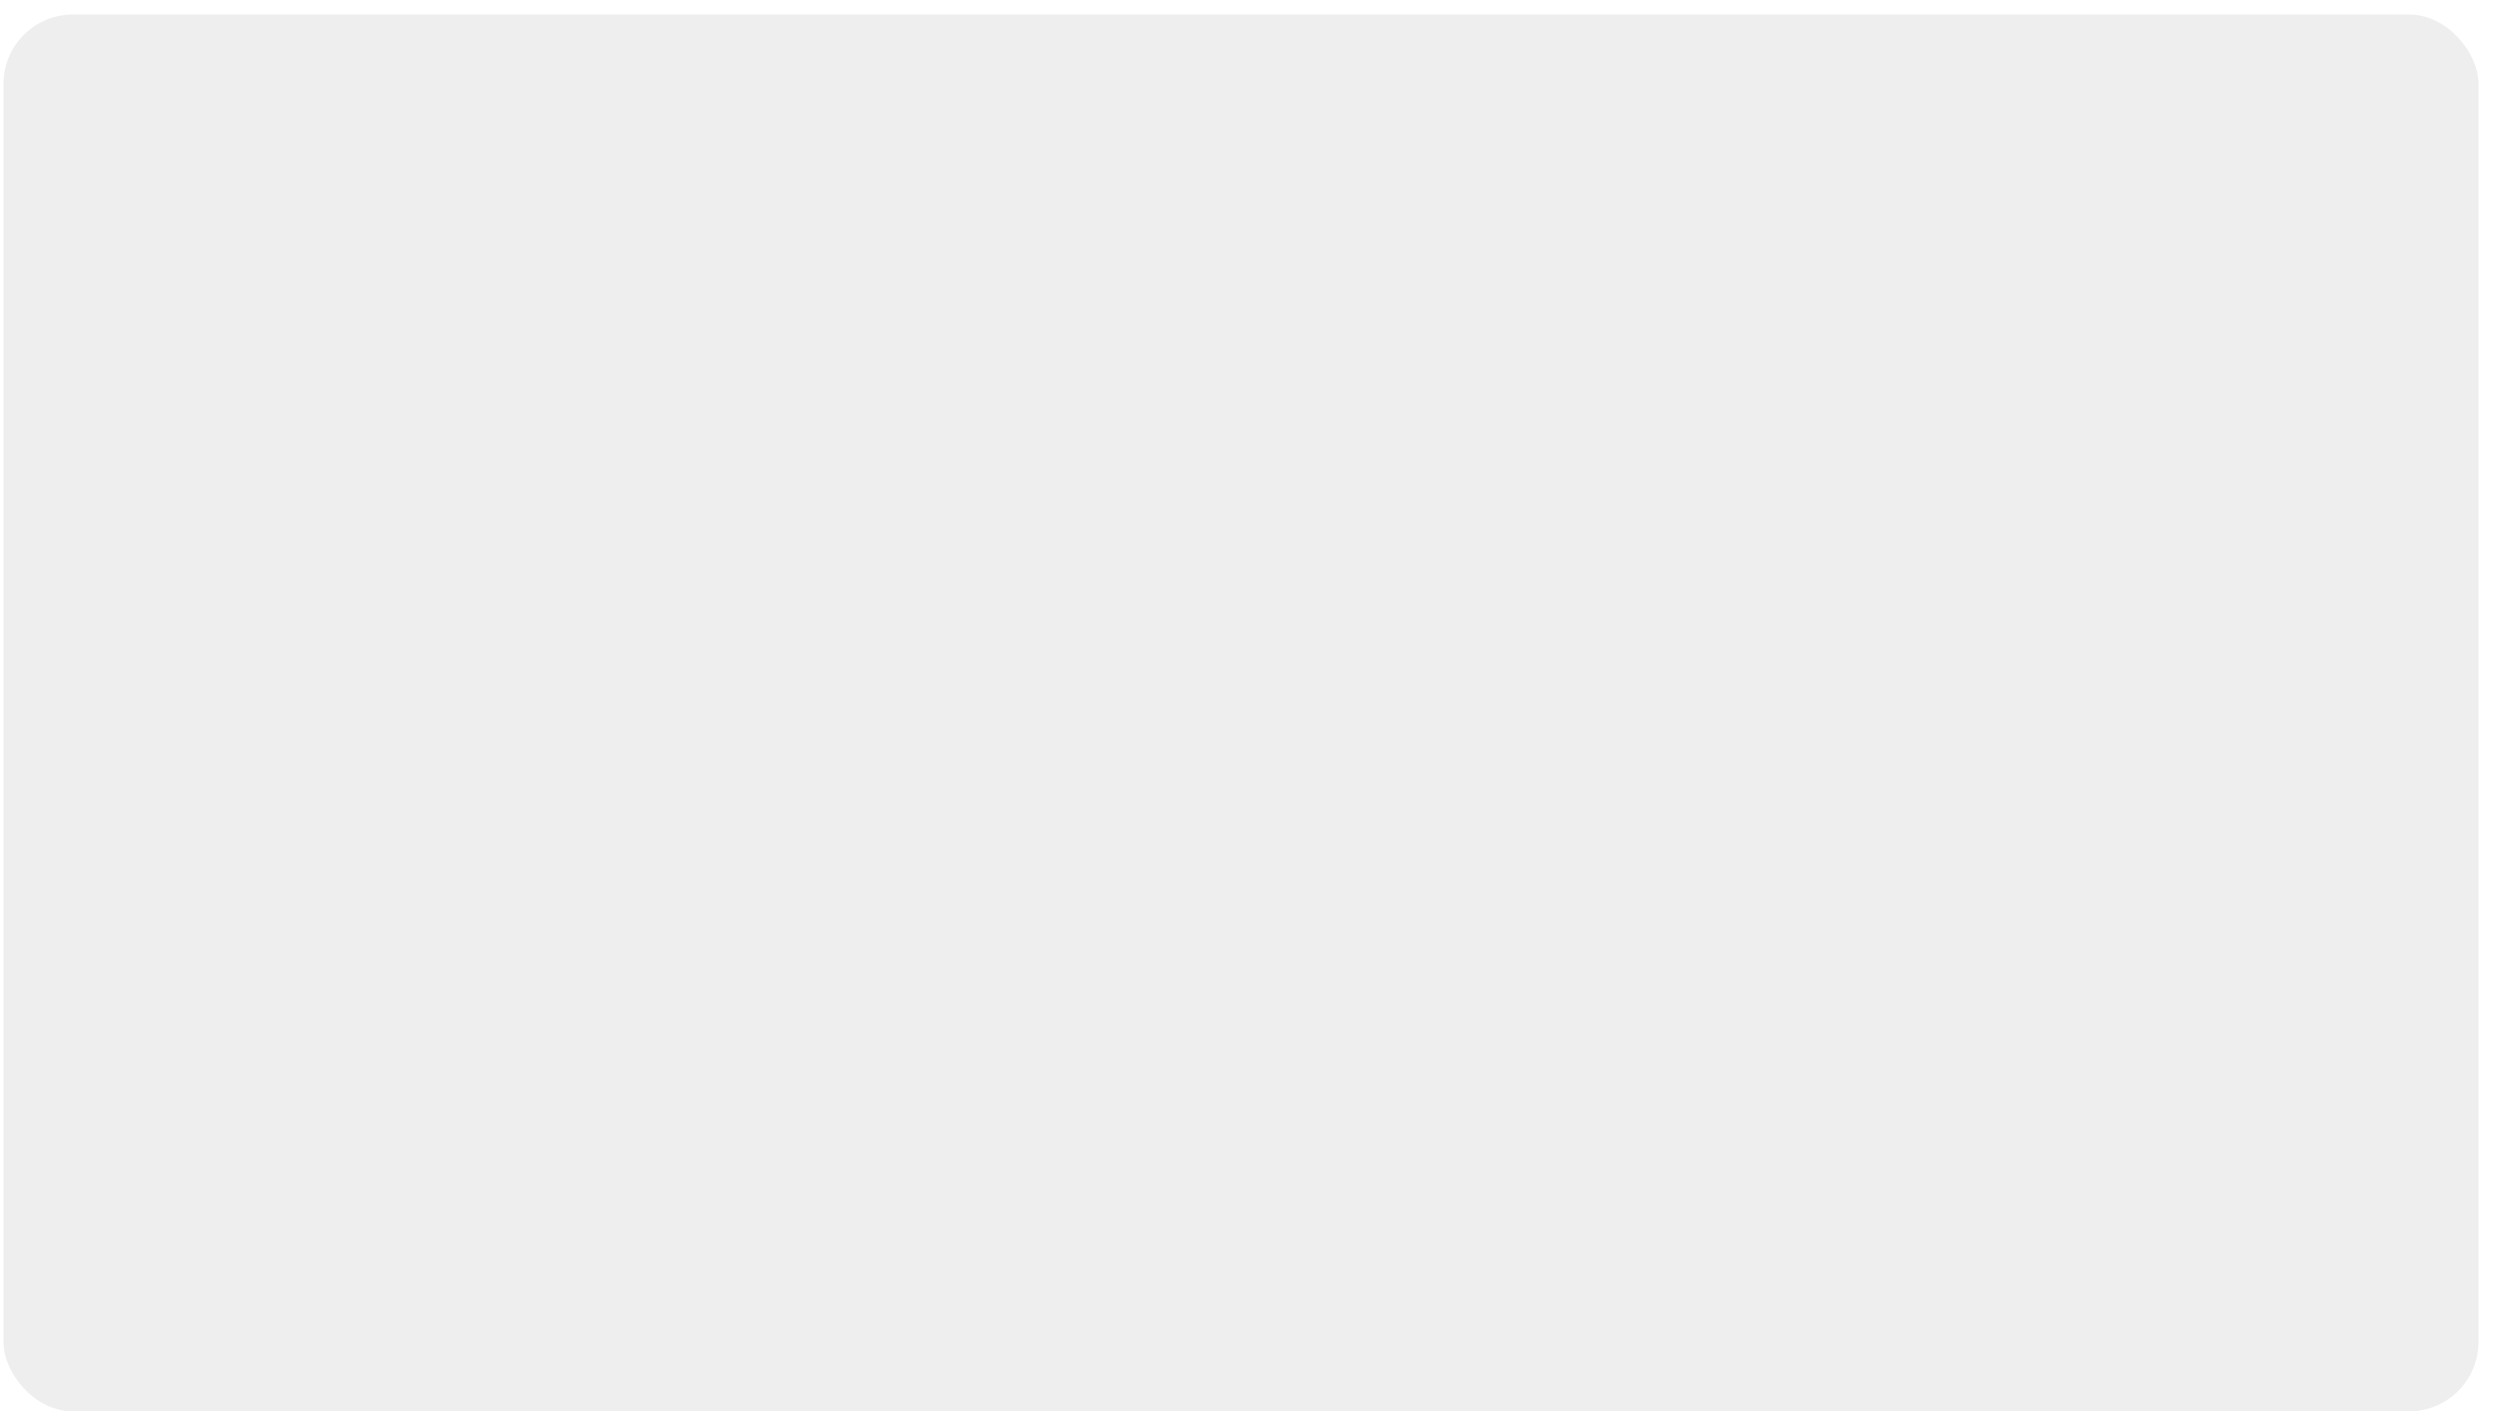 <svg xmlns="http://www.w3.org/2000/svg" width="730" height="412" viewBox="0 0 720 400">
    <style>
    :root {
        --custom-color: #eeeeee80; /* Default color for light mode */
    }
    @media (prefers-color-scheme: dark) {
        :root {
            --custom-color: #22222280; /* Custom color for dark mode */
        }
    } 

    * {
        path {
            fill: black;
            stroke: black;
        }
        line {
            stroke: black;
        }
        text {
            fill: black;
        }
        tick {
            fill: black;
        }
        @media (prefers-color-scheme: dark) {
            path { 
                fill: white; 
                stroke: white;
            }
            line {
                stroke: white;
            }
            text {
                fill: white;
            }
            tick {
                fill: white;
            }
        }
    }</style>
    <rect x="1" y="1" rx="20" ry="20" height="99%" width="99%" stroke="#000000"
        stroke-width="1" fill="#eeeeee80" stroke-opacity="0"></rect>
    <!-- UL -->
    <g transform="translate(5,5) translate(50, 30) scale(1,-1) translate(-50, -50) scale(0.4)">
        <image href="E.svg" />
    </g>
    <!-- UR -->
    <g transform="translate(620,5) translate(50, 30) scale(-1,-1) translate(-50, -50) scale(0.4)">
        <image href="E.svg" />
    </g>
    <!-- BL -->
    <g transform="translate(5,325) scale(0.4)">
        <image href="E.svg" />
    </g>
    <!-- BR -->
    <g transform="translate(620,325) translate(50, 50) scale(-1,1) translate(-50, -50) scale(0.4)">
        <image href="E.svg" />
    </g>

    <g transform="translate(10,10)">
        <!-- 0 -->
        <image
            href="profile-summary-card-output/transparent/0-profile-details.svg" />
        <!-- 1 -->
        <g transform="translate(0,180)">
            <image
                href="profile-summary-card-output/transparent/1-repos-per-language.svg" />
        </g>
        <!-- 2 -->
        <g transform="translate(360,180)">
            <image
                href="profile-summary-card-output/transparent/2-most-commit-language.svg" />
        </g>
        <!-- <g transform="translate(0,360)">
            <image
                href="profile-summary-card-output/transparent/3-stats.svg" />
        </g>
        <g transform="translate(360,360)">
            <image
                href="profile-summary-card-output/transparent/4-productive-time.svg" />
        </g> -->
    </g>
</svg>